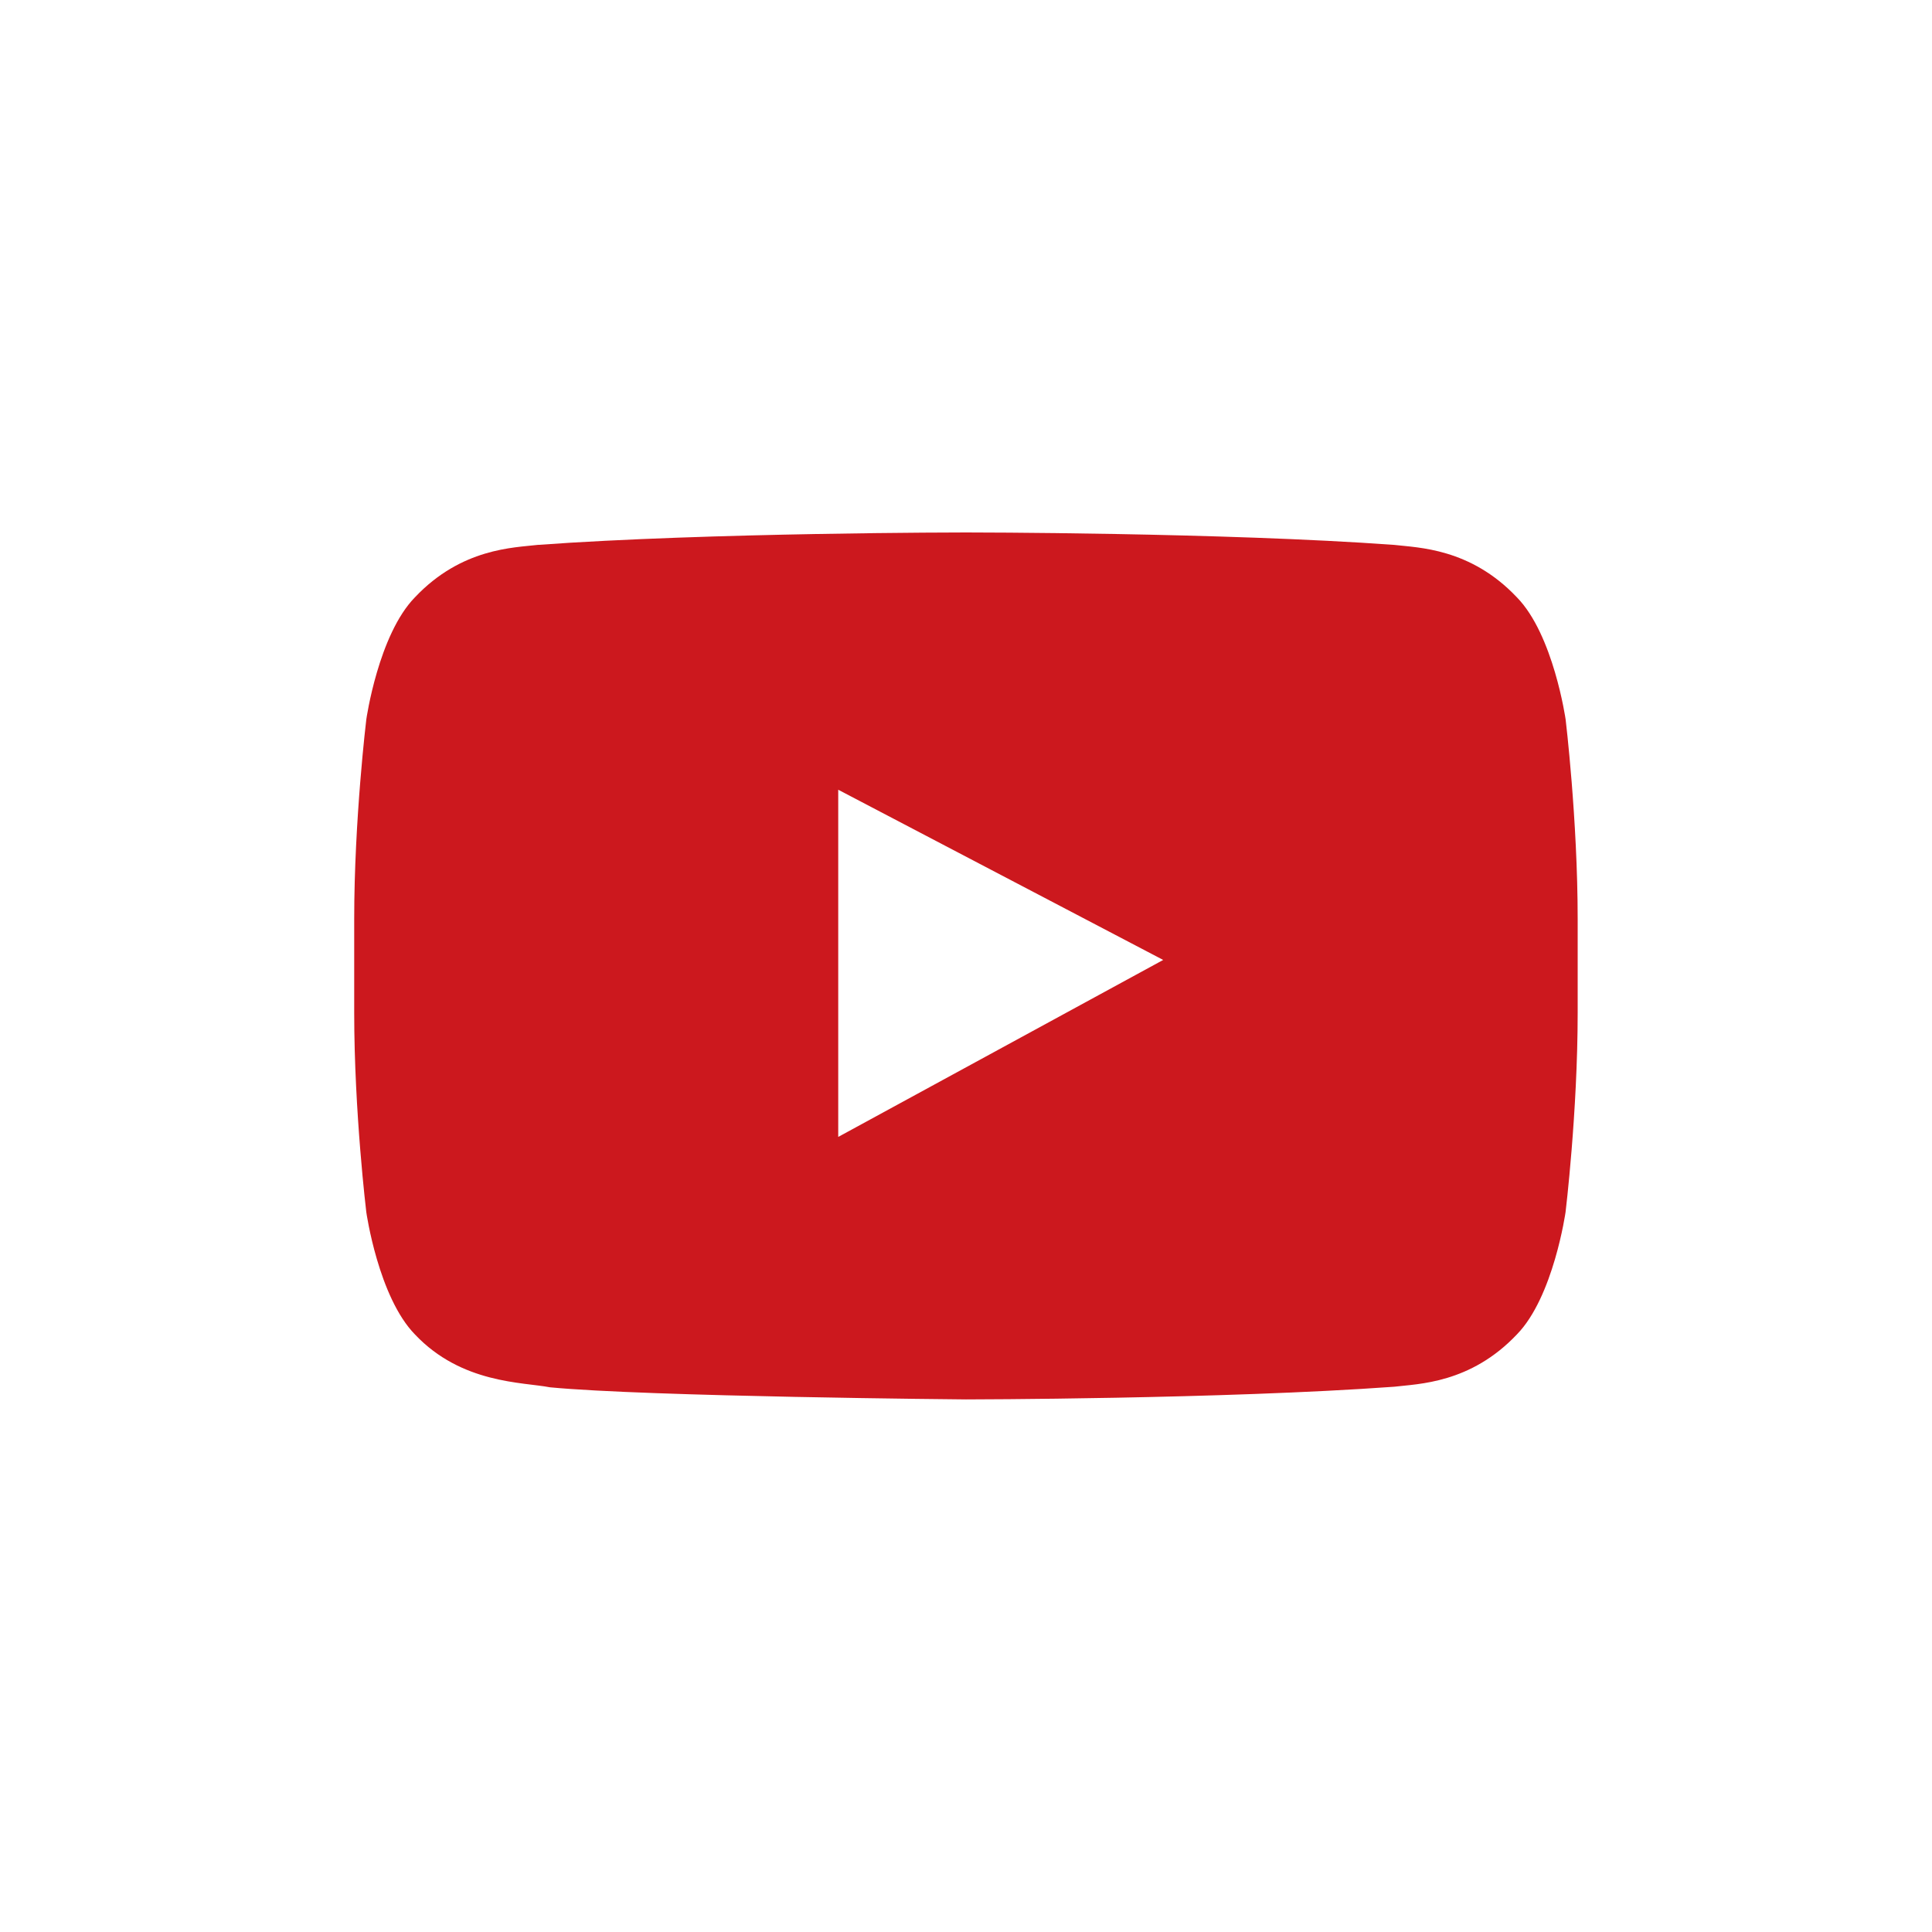 <svg xmlns="http://www.w3.org/2000/svg" viewBox="0 0 30 30"><path fill="#cc181e" d="M24.311 11.172s-.188-1.317-.758-1.898c-.723-.764-1.533-.769-1.905-.813-2.656-.193-6.646-.193-6.646-.193h-.006s-3.989 0-6.646.193c-.371.044-1.183.049-1.905.812-.57.581-.757 1.898-.757 1.898s-.188 1.552-.188 3.102v1.452c0 1.547.188 3.098.188 3.098s.187 1.318.757 1.9c.723.764 1.672.737 2.095.819 1.521.146 6.46.188 6.46.188s3.992-.004 6.65-.197c.371-.045 1.182-.049 1.904-.812.569-.582.756-1.9.756-1.9s.188-1.549.188-3.096v-1.453c0-1.549-.187-3.1-.187-3.1zm-11.295 6.482v-5.391l5.046 2.643-5.046 2.748z"/></svg>
